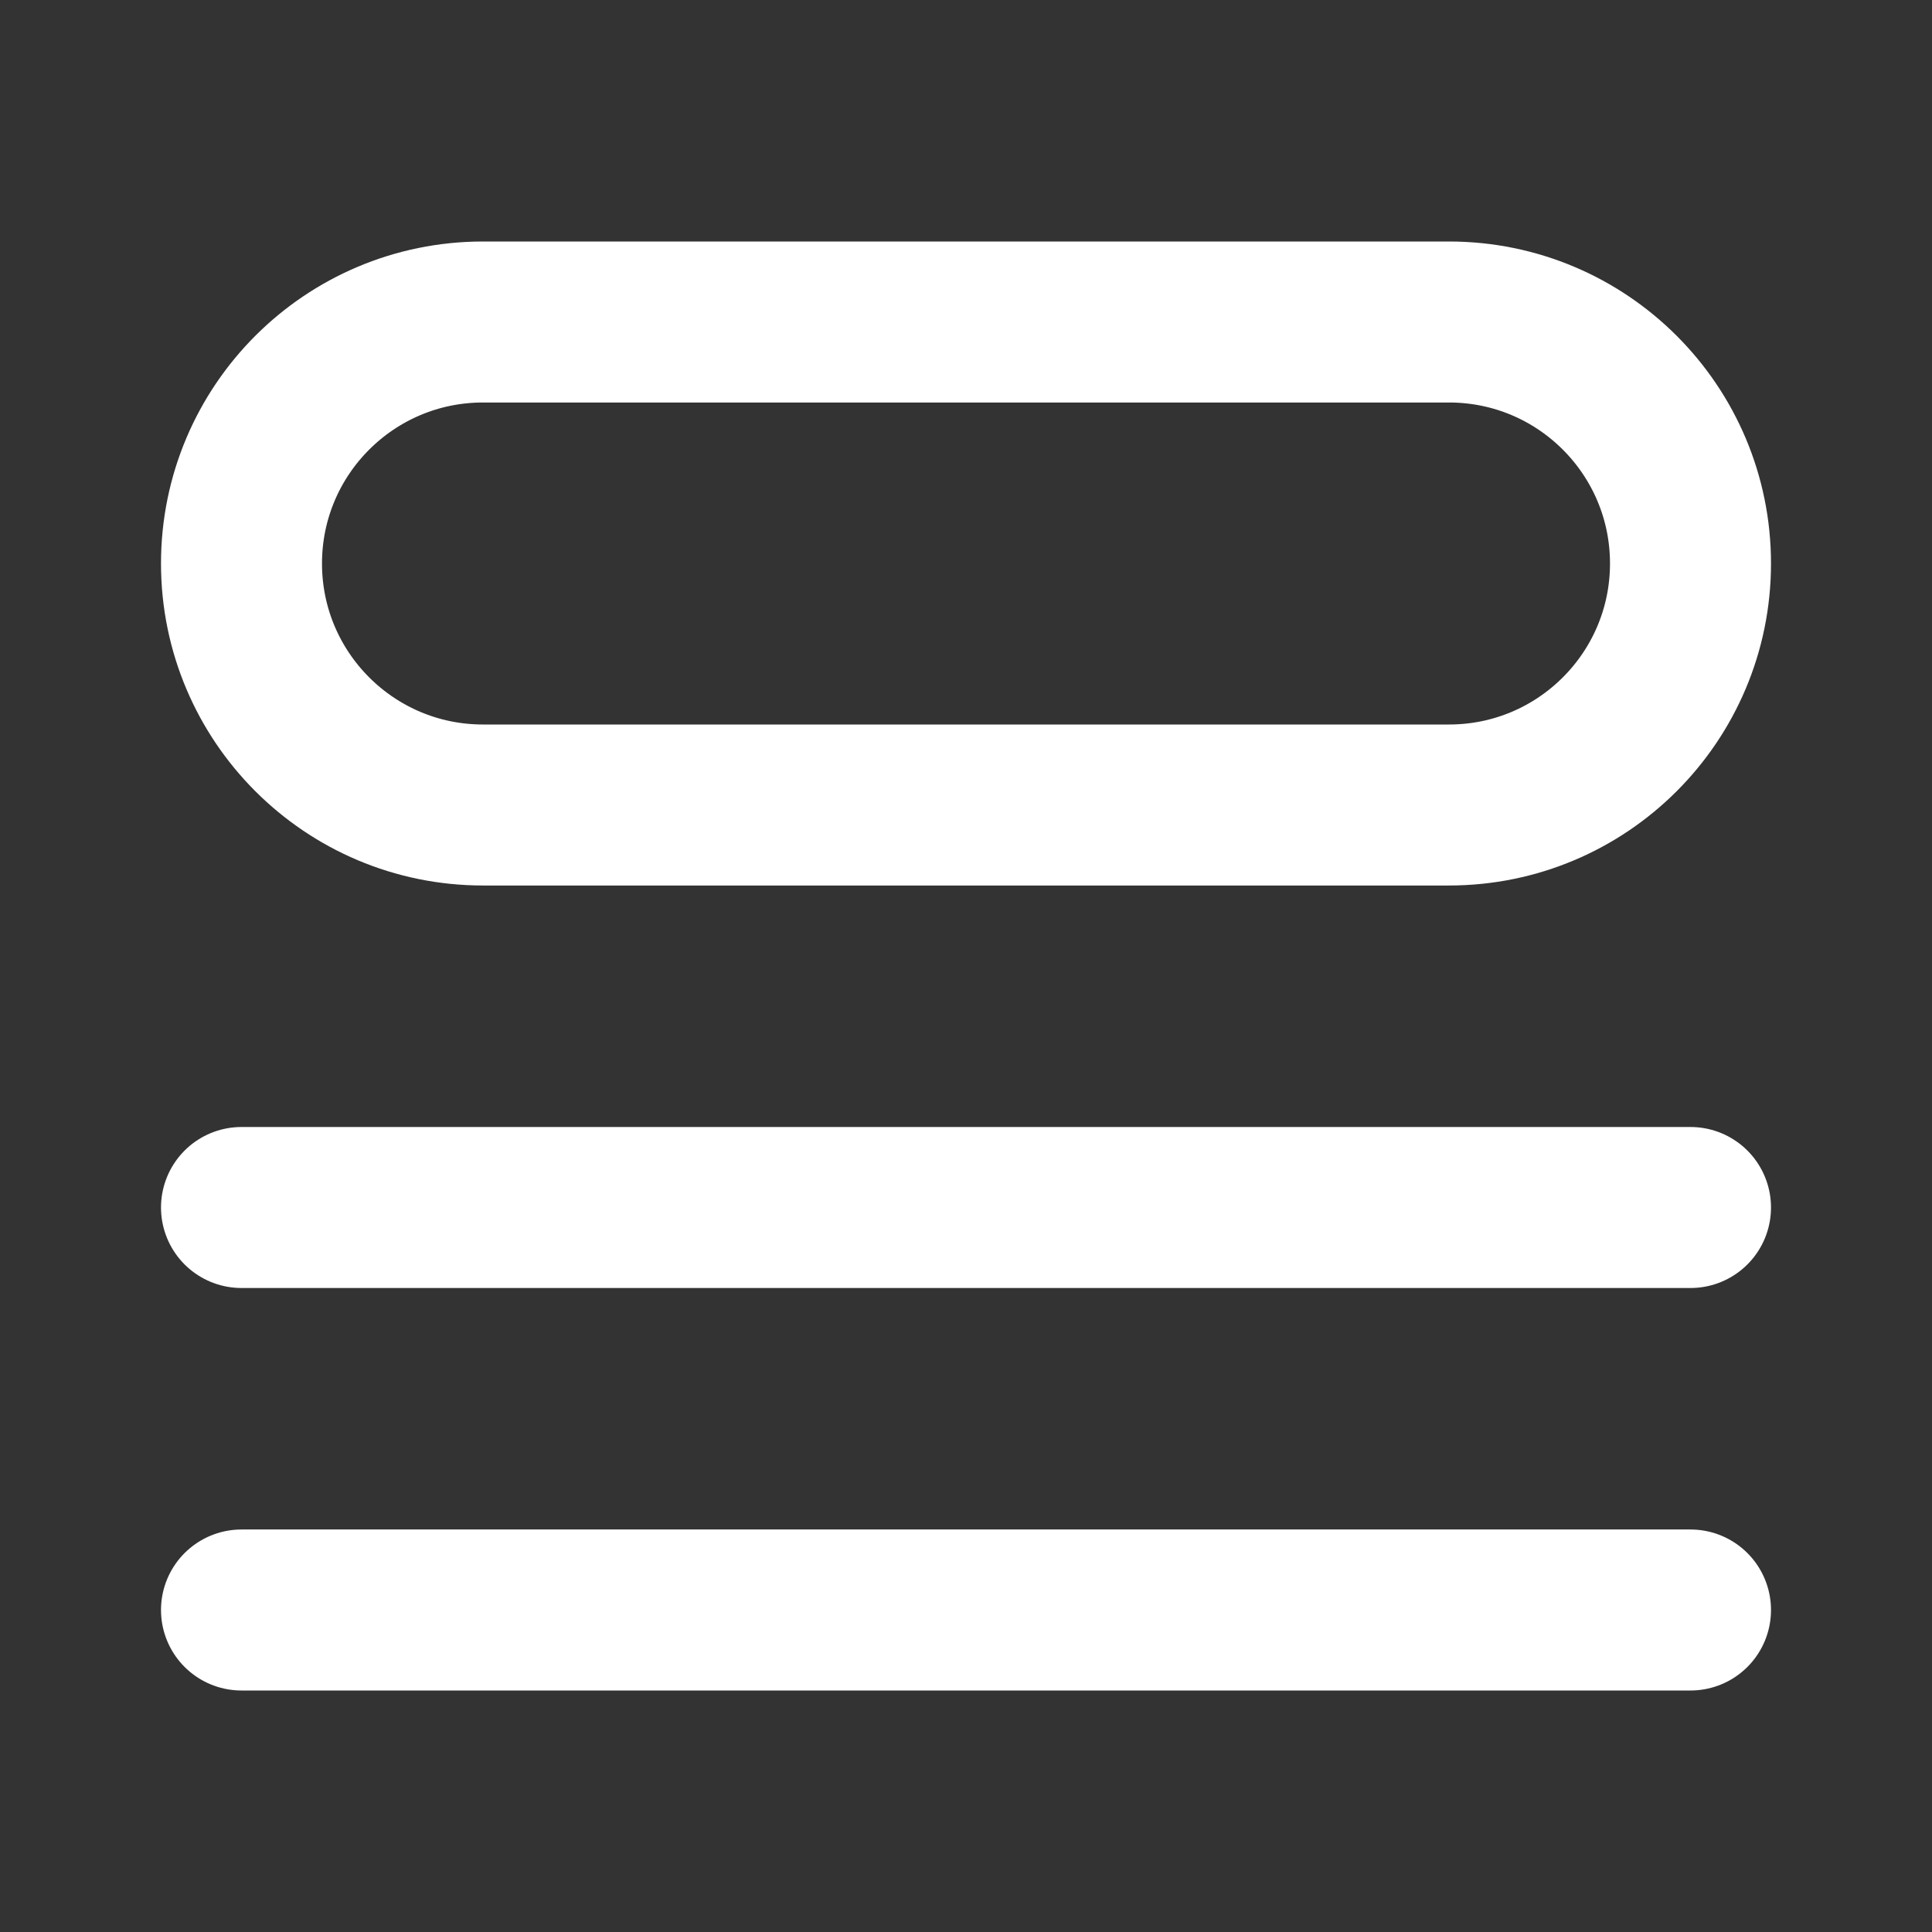 <svg width="24" height="24" viewBox="0 0 24 24" fill="none" xmlns="http://www.w3.org/2000/svg">
<rect x="0" y="0" width="24" height="24" fill="#333333" stroke="none"/>
<path d="M3 15L21 15M3 20H21M6 10H18C19.657 10 21 8.657 21 7C21 5.343 19.657 4 18 4L6 4C4.343 4 3 5.343 3 7C3 8.657 4.343 10 6 10Z" stroke="white" stroke-width="2" stroke-linecap="round" stroke-linejoin="round"/>
</svg>

